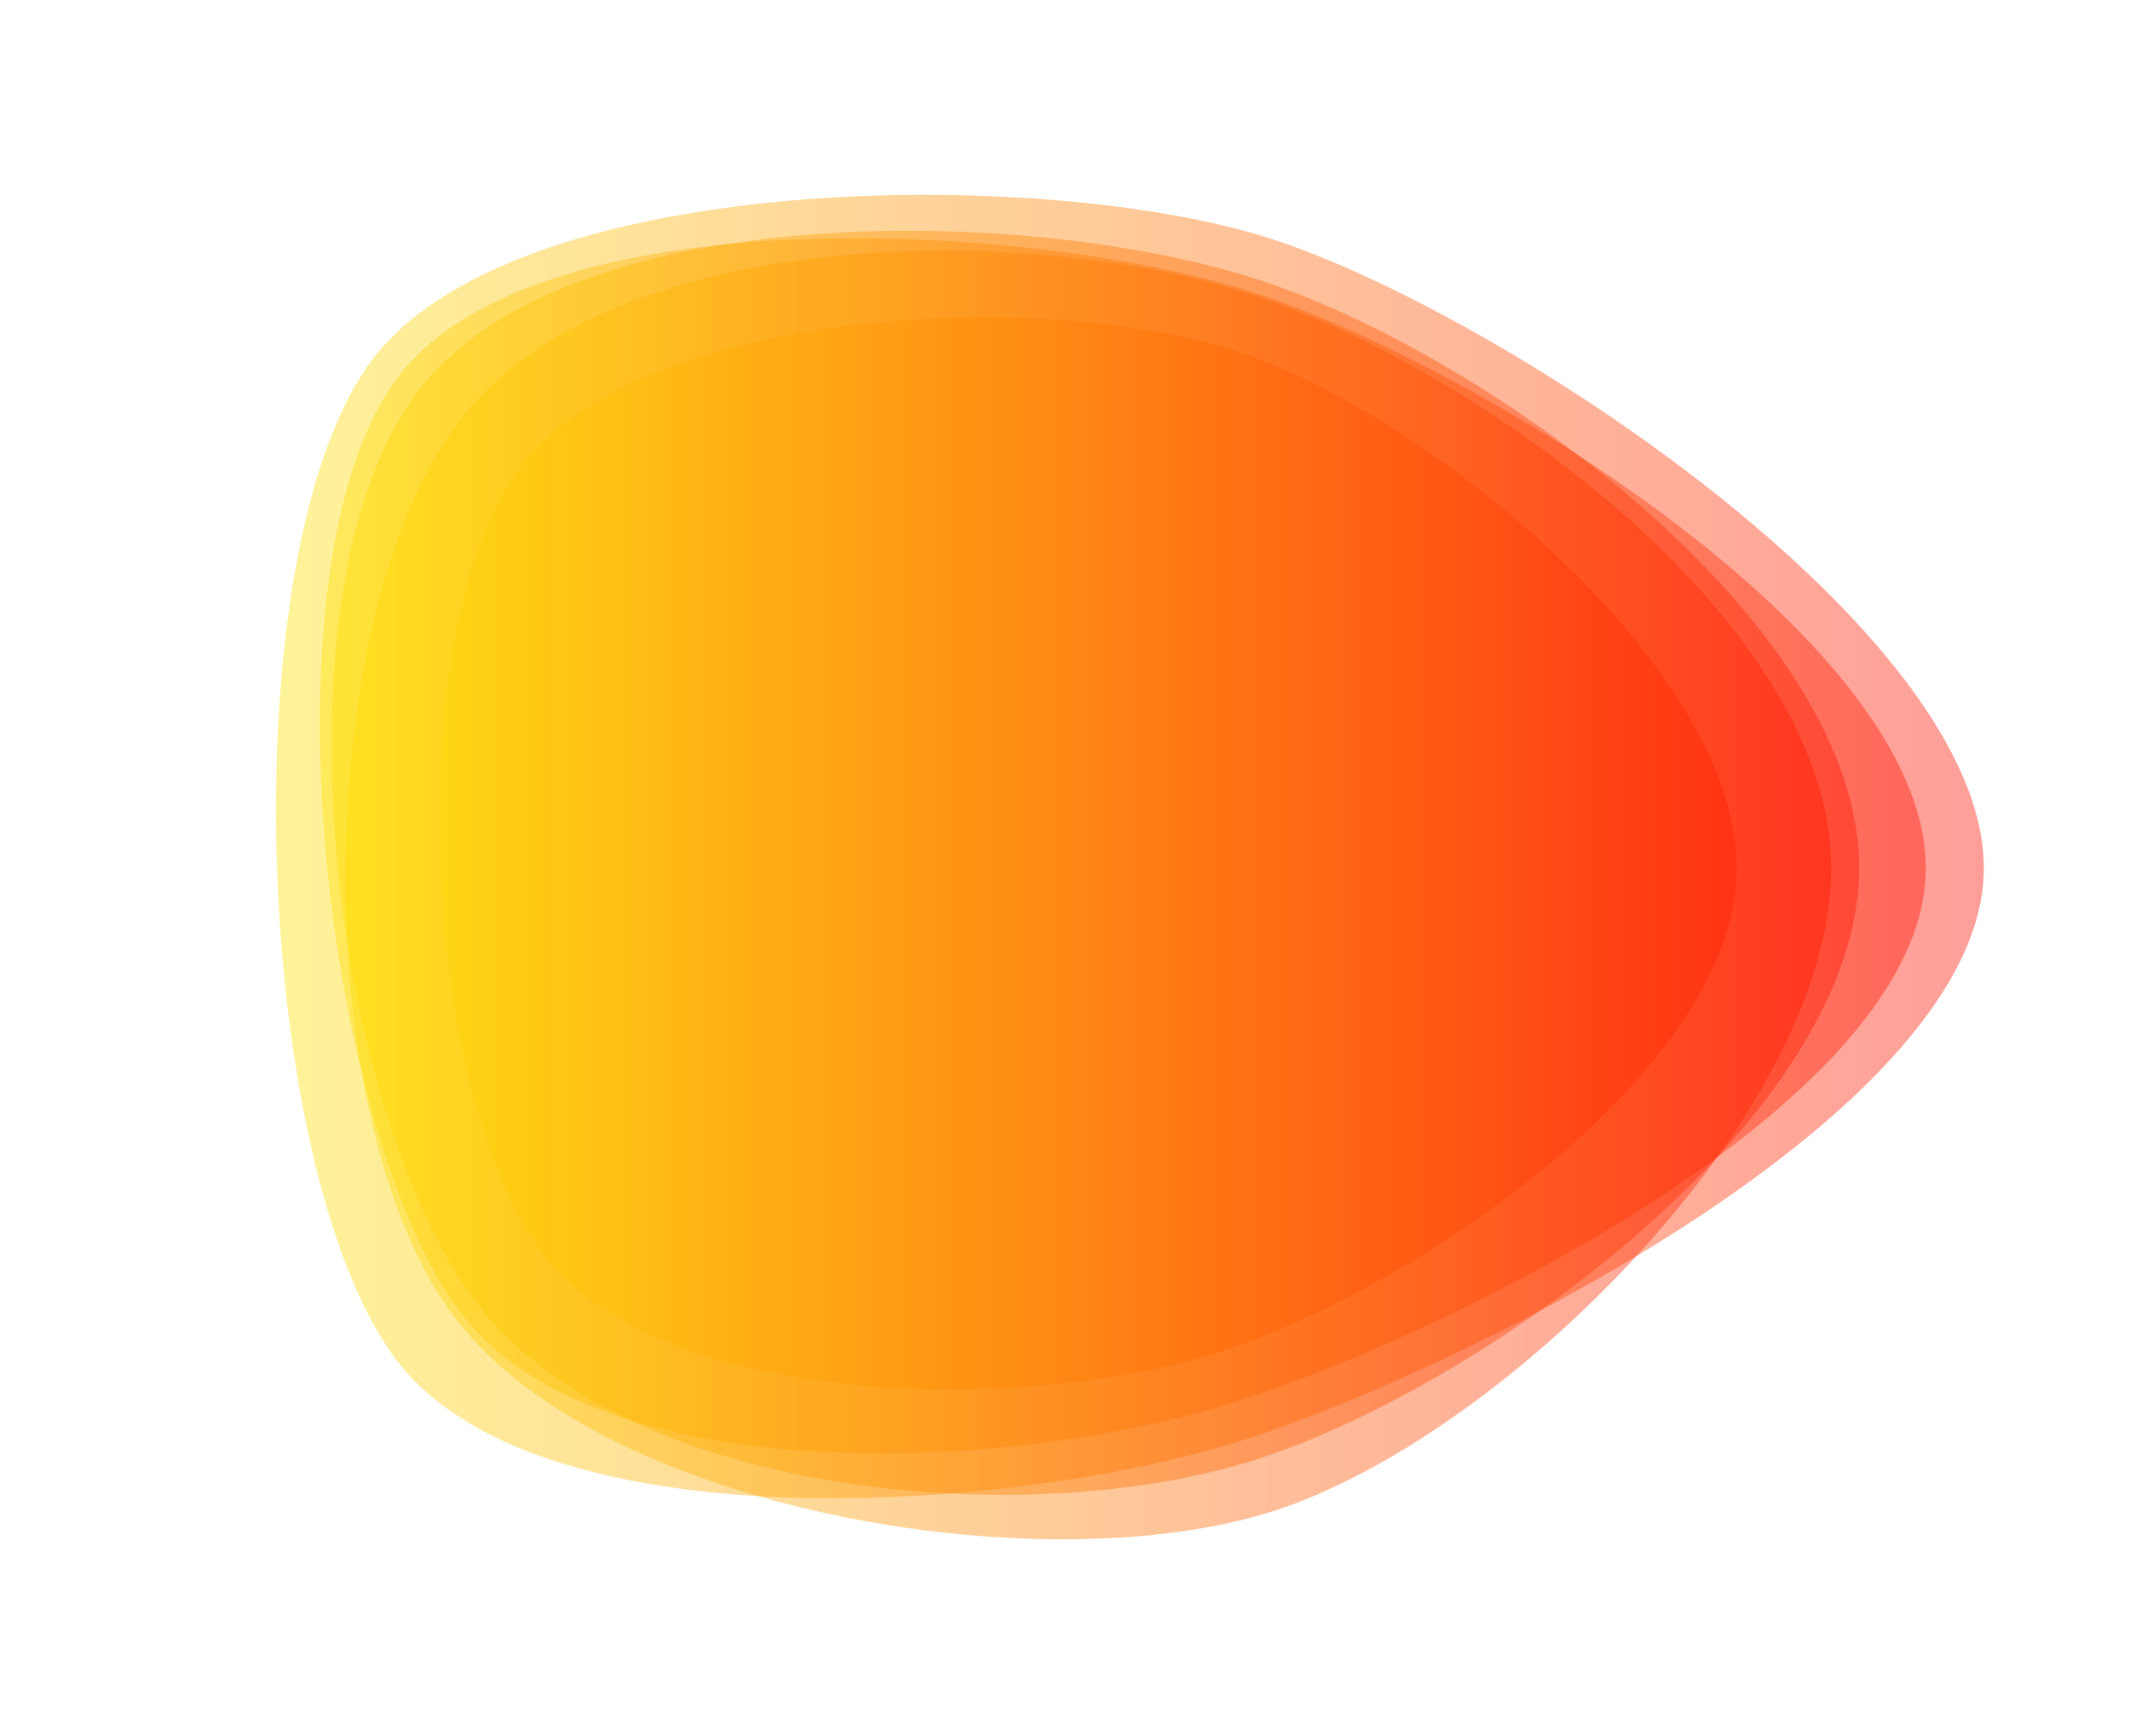 <svg xmlns="http://www.w3.org/2000/svg" xmlns:xlink="http://www.w3.org/1999/xlink" style="margin:auto;background:none;display:block;z-index:1;position:relative" width="991" height="808" preserveAspectRatio="xMidYMid" viewBox="0 0 991 808">
<g transform="translate(495.5,404) scale(1,1) translate(-495.5,-404)"><linearGradient id="lg-0.845017392316987" x1="0" x2="1" y1="0" y2="0">
  <stop stop-color="#ffe700" offset="0"></stop>
  <stop stop-color="#ff0d00" offset="1"></stop>
</linearGradient><path d="M 852 404 C 852 517 701 668 593 703 C 485 738 277 703 210 611 C 143 519 145 290 212 198 C 279 106 474 102 582 137 C 690 172 852 291 852 404" fill="url(#lg-0.845017392316987)" opacity="0.4">
  <animate attributeName="d" dur="10s" repeatCount="indefinite" keyTimes="0;0.333;0.667;1" calcmod="spline" keySplines="0.3 0.1 0.7 0.9;0.3 0.1 0.7 0.9;0.3 0.1 0.7 0.9" begin="-4s" values="M 852 404 C 852 517 701 668 593 703 C 485 738 277 703 210 611 C 143 519 145 290 212 198 C 279 106 474 102 582 137 C 690 172 852 291 852 404;M 861 404 C 861 506 681 644 584 676 C 487 708 278 688 218 606 C 158 524 138 271 198 188 C 258 105 486 103 583 134 C 680 165 861 302 861 404;M 847 404 C 847 507 677 630 579 662 C 481 694 301 674 240 590 C 179 506 185 307 246 223 C 307 139 492 81 590 113 C 688 145 847 301 847 404;M 852 404 C 852 517 701 668 593 703 C 485 738 277 703 210 611 C 143 519 145 290 212 198 C 279 106 474 102 582 137 C 690 172 852 291 852 404"></animate>
</path><path d="M 896 404 C 896 511 678 619 576 652 C 474 685 276 696 213 609 C 150 522 121 264 184 177 C 247 90 481 103 583 136 C 685 169 896 297 896 404" fill="url(#lg-0.845017392316987)" opacity="0.4">
  <animate attributeName="d" dur="10s" repeatCount="indefinite" keyTimes="0;0.333;0.667;1" calcmod="spline" keySplines="0.3 0.1 0.7 0.9;0.3 0.1 0.7 0.9;0.3 0.1 0.7 0.9" begin="-4s" values="M 896 404 C 896 511 678 619 576 652 C 474 685 276 696 213 609 C 150 522 121 264 184 177 C 247 90 481 103 583 136 C 685 169 896 297 896 404;M 916 404 C 916 513 699 682 596 715 C 493 748 238 725 174 637 C 110 549 147 285 211 197 C 275 109 486 82 589 116 C 692 150 916 295 916 404;M 821 404 C 821 509 670 601 570 633 C 470 665 253 710 191 625 C 129 540 144 279 206 194 C 268 109 485 96 585 128 C 685 160 821 299 821 404;M 896 404 C 896 511 678 619 576 652 C 474 685 276 696 213 609 C 150 522 121 264 184 177 C 247 90 481 103 583 136 C 685 169 896 297 896 404"></animate>
</path><path d="M 808 404 C 808 498 658 600 568 629 C 478 658 306 657 251 581 C 196 505 186 295 241 219 C 296 143 484 134 574 163 C 664 192 808 310 808 404" fill="url(#lg-0.845017392316987)" opacity="0.4">
  <animate attributeName="d" dur="10s" repeatCount="indefinite" keyTimes="0;0.333;0.667;1" calcmod="spline" keySplines="0.3 0.1 0.7 0.9;0.3 0.1 0.7 0.9;0.3 0.1 0.7 0.9" begin="-4s" values="M 808 404 C 808 498 658 600 568 629 C 478 658 306 657 251 581 C 196 505 186 295 241 219 C 296 143 484 134 574 163 C 664 192 808 310 808 404;M 909 404 C 909 513 677 608 573 642 C 469 676 257 712 193 623 C 129 534 148 287 212 198 C 276 109 491 64 595 98 C 699 132 909 295 909 404;M 877 404 C 877 509 673 609 573 642 C 473 675 305 672 243 587 C 181 502 175 301 237 216 C 299 131 469 146 569 178 C 669 210 877 299 877 404;M 808 404 C 808 498 658 600 568 629 C 478 658 306 657 251 581 C 196 505 186 295 241 219 C 296 143 484 134 574 163 C 664 192 808 310 808 404"></animate>
</path><path d="M 865 404 C 865 518 693 644 585 679 C 477 714 287 696 220 604 C 153 512 126 276 193 184 C 260 92 477 95 585 130 C 693 165 865 290 865 404" fill="url(#lg-0.845017392316987)" opacity="0.4">
  <animate attributeName="d" dur="10s" repeatCount="indefinite" keyTimes="0;0.333;0.667;1" calcmod="spline" keySplines="0.3 0.1 0.7 0.9;0.3 0.1 0.7 0.9;0.3 0.1 0.7 0.9" begin="-4s" values="M 865 404 C 865 518 693 644 585 679 C 477 714 287 696 220 604 C 153 512 126 276 193 184 C 260 92 477 95 585 130 C 693 165 865 290 865 404;M 852 404 C 852 513 696 670 593 704 C 490 738 257 711 193 623 C 129 535 157 292 221 204 C 285 116 468 138 571 172 C 674 206 852 295 852 404;M 916 404 C 916 513 691 651 587 685 C 483 719 303 678 239 590 C 175 502 105 255 169 167 C 233 79 481 96 585 130 C 689 164 916 295 916 404;M 865 404 C 865 518 693 644 585 679 C 477 714 287 696 220 604 C 153 512 126 276 193 184 C 260 92 477 95 585 130 C 693 165 865 290 865 404"></animate>
</path><path d="M 923 404 C 923 515 688 634 582 669 C 476 704 248 721 183 631 C 118 541 107 259 172 169 C 237 79 485 77 591 111 C 697 145 923 293 923 404" fill="url(#lg-0.845017392316987)" opacity="0.4">
  <animate attributeName="d" dur="10s" repeatCount="indefinite" keyTimes="0;0.333;0.667;1" calcmod="spline" keySplines="0.3 0.1 0.7 0.9;0.3 0.1 0.7 0.9;0.3 0.1 0.7 0.9" begin="-4s" values="M 923 404 C 923 515 688 634 582 669 C 476 704 248 721 183 631 C 118 541 107 259 172 169 C 237 79 485 77 591 111 C 697 145 923 293 923 404;M 884 404 C 884 504 659 585 564 616 C 469 647 256 701 198 620 C 140 539 153 279 212 198 C 271 117 491 93 586 124 C 681 155 884 304 884 404;M 799 404 C 799 498 655 588 565 617 C 475 646 281 676 226 600 C 171 524 160 276 215 200 C 270 124 473 167 563 196 C 653 225 799 310 799 404;M 923 404 C 923 515 688 634 582 669 C 476 704 248 721 183 631 C 118 541 107 259 172 169 C 237 79 485 77 591 111 C 697 145 923 293 923 404"></animate>
</path></g>
</svg>